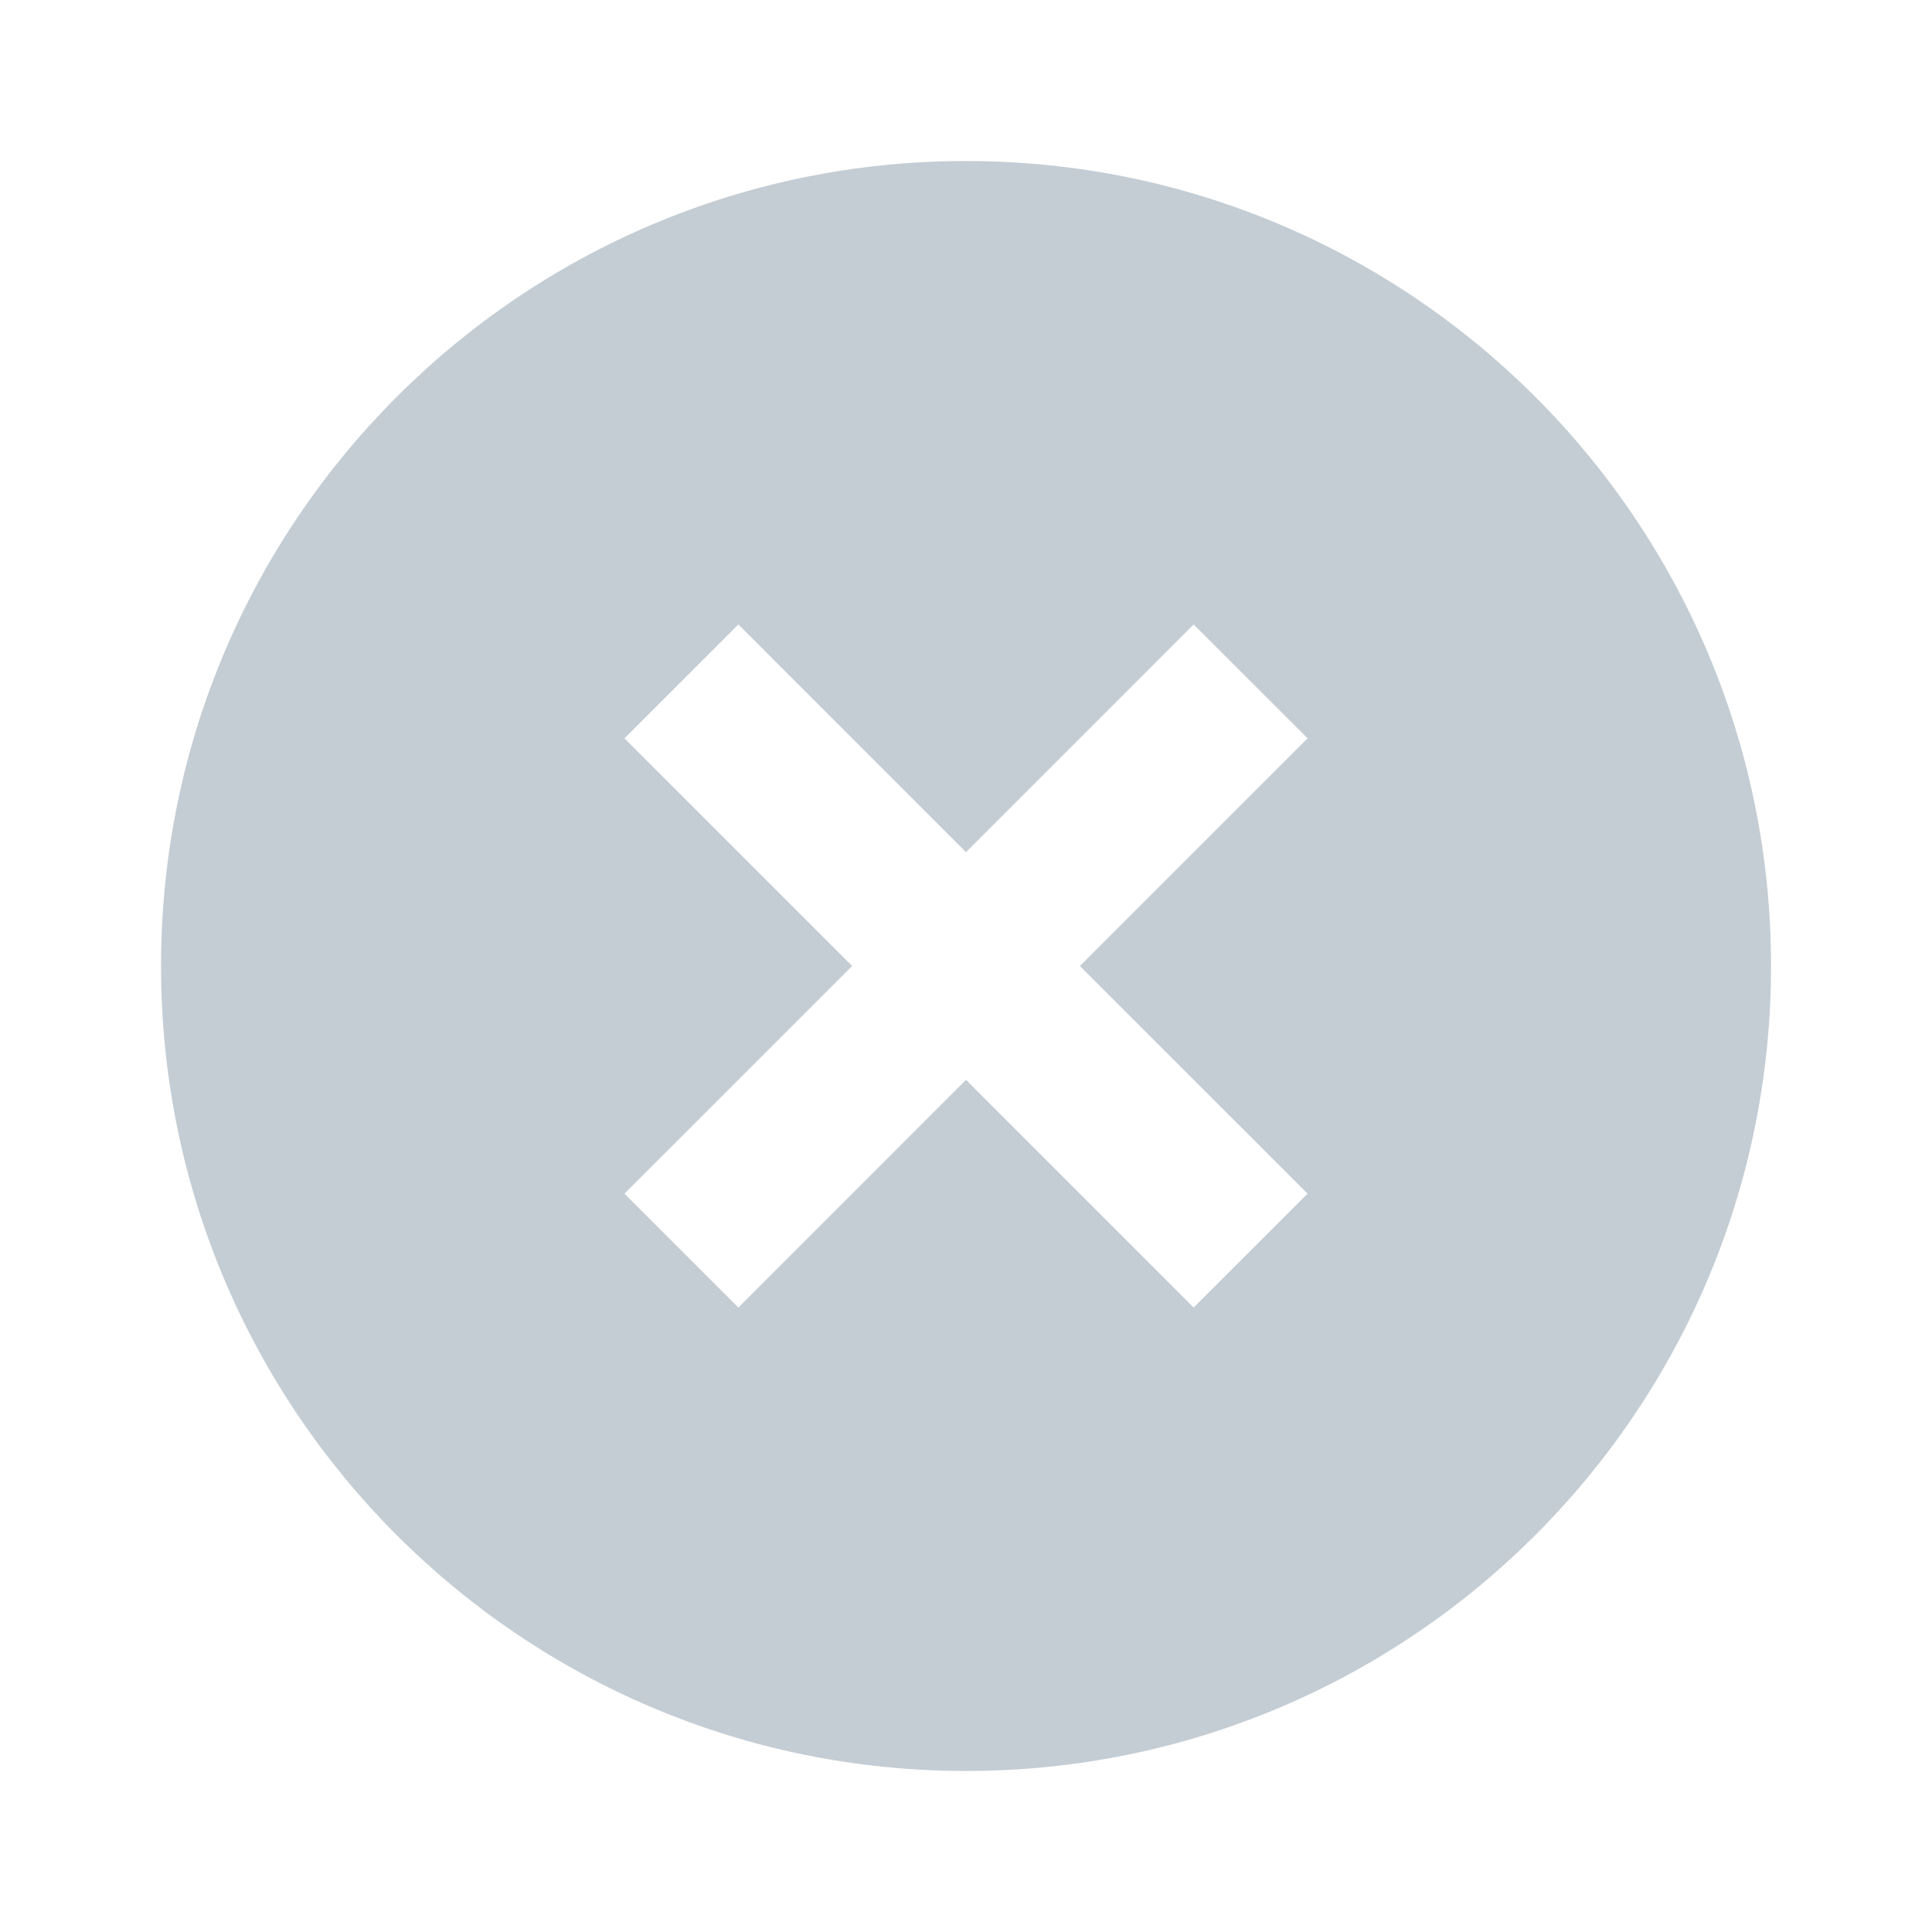 <svg width="32" height="32" viewBox="0 0 32 32" fill="none" xmlns="http://www.w3.org/2000/svg">
    <g clip-path="url(#clip0_7591_7885)">
        <path
            d="M16 29.333C8.636 29.333 2.667 23.364 2.667 16C2.667 8.636 8.636 2.667 16 2.667C23.364 2.667 29.334 8.636 29.334 16C29.334 23.364 23.364 29.333 16 29.333ZM16 14.115L12.23 10.343L10.343 12.229L14.115 16L10.343 19.771L12.23 21.657L16 17.885L19.771 21.657L21.658 19.771L17.886 16L21.658 12.229L19.771 10.343L16 14.115Z"
            fill="#C4CDD4" />
    </g>
    <defs>
        <clipPath id="clip0_7591_7885">
            <rect width="32" height="32" fill="white" />
        </clipPath>
    </defs>
</svg>
    